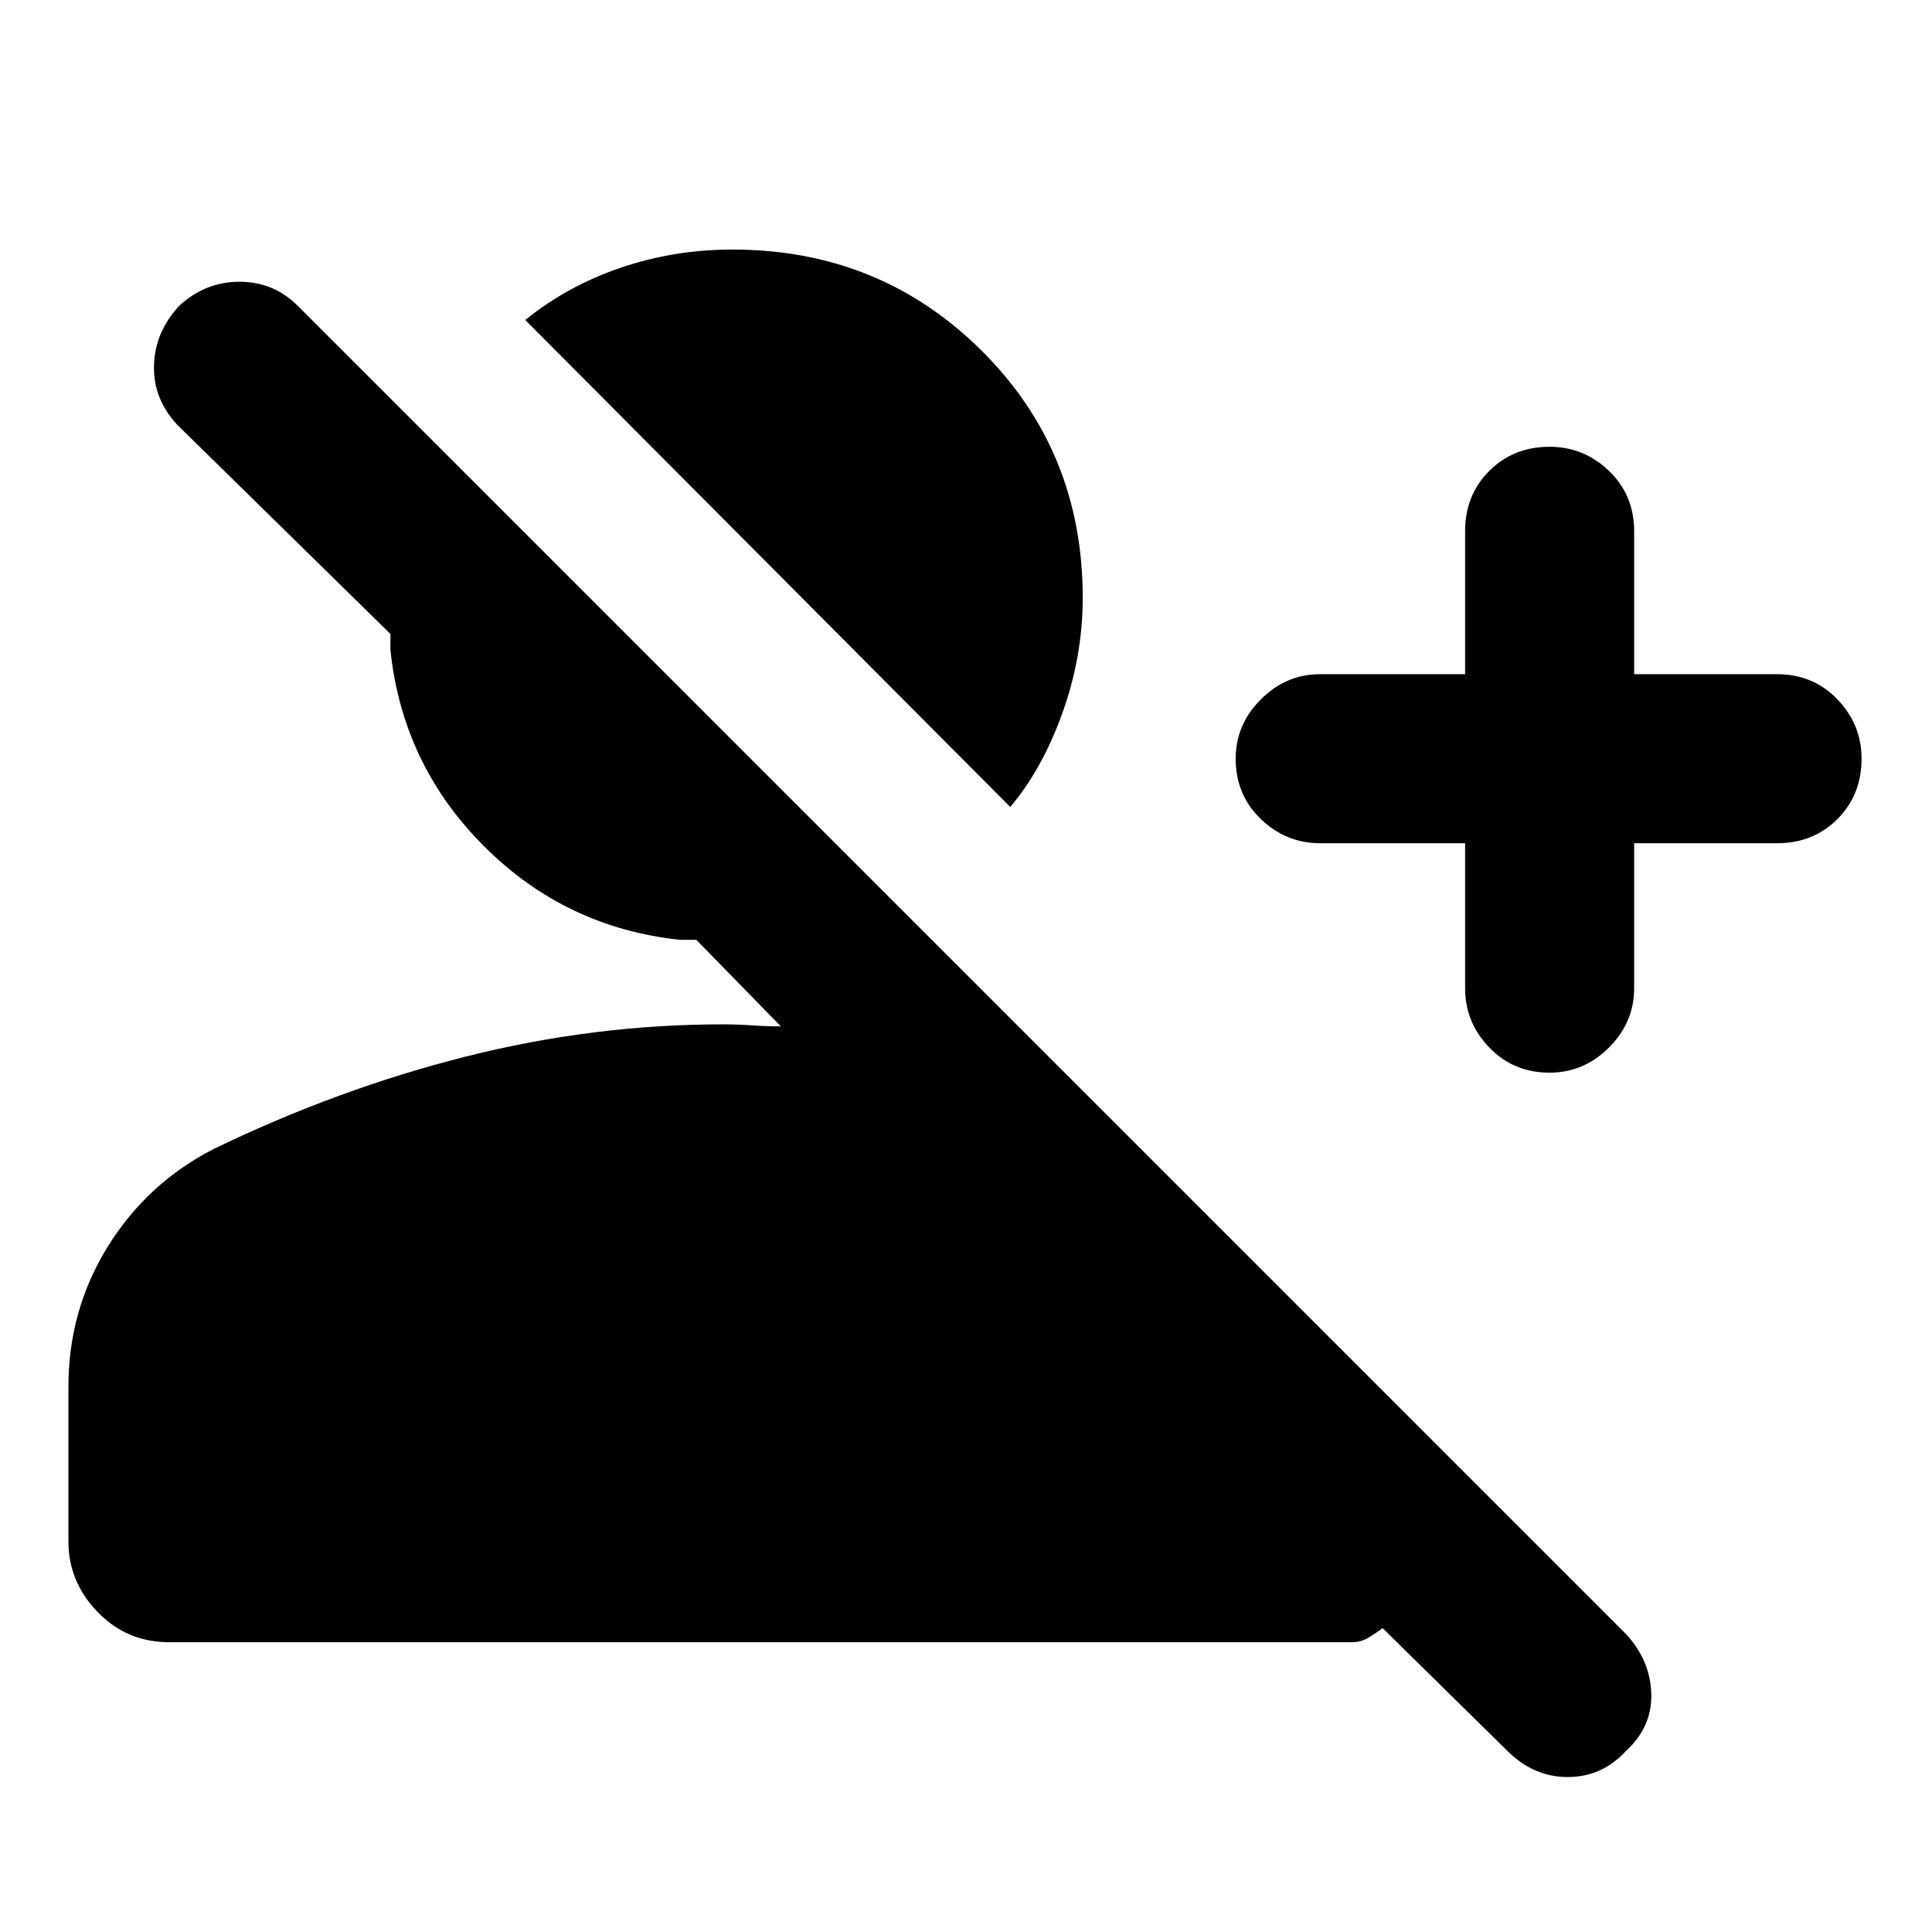 <svg xmlns="http://www.w3.org/2000/svg" height="24" width="24"><path d="m18.725 21.75-1.55-1.525q-.1.075-.187.125-.088.05-.188.05H2.1q-.525 0-.887-.375Q.85 19.65.85 19.15v-1.925q0-.95.488-1.738.487-.787 1.312-1.212 1.55-.75 3.137-1.15 1.588-.4 3.188-.4.2 0 .375.013.175.012.35.012l-1.05-1.075h-.2q-1.425-.15-2.437-1.163Q5 9.5 4.85 8.075v-.2l-2.65-2.6q-.3-.325-.287-.738.012-.412.312-.737.325-.3.75-.3t.725.3l16.5 16.5q.3.325.313.738.012.412-.313.712-.3.325-.725.325t-.75-.325Zm.525-8.425q-.45 0-.75-.313-.3-.312-.3-.737v-1.8h-1.8q-.425 0-.737-.3-.313-.3-.313-.75 0-.425.313-.737.312-.313.737-.313h1.8V6.6q0-.45.3-.75t.75-.3q.425 0 .738.3.312.3.312.75v1.775h1.775q.45 0 .75.313.3.312.3.737 0 .45-.3.75t-.75.3H20.3v1.8q0 .425-.312.737-.313.313-.738.313Zm-6.7-3.3-6.025-6.05q.525-.425 1.188-.65Q8.375 3.1 9.1 3.1q1.825 0 3.088 1.25Q13.45 5.6 13.45 7.425q0 .725-.25 1.425-.25.7-.65 1.175Z"/></svg>